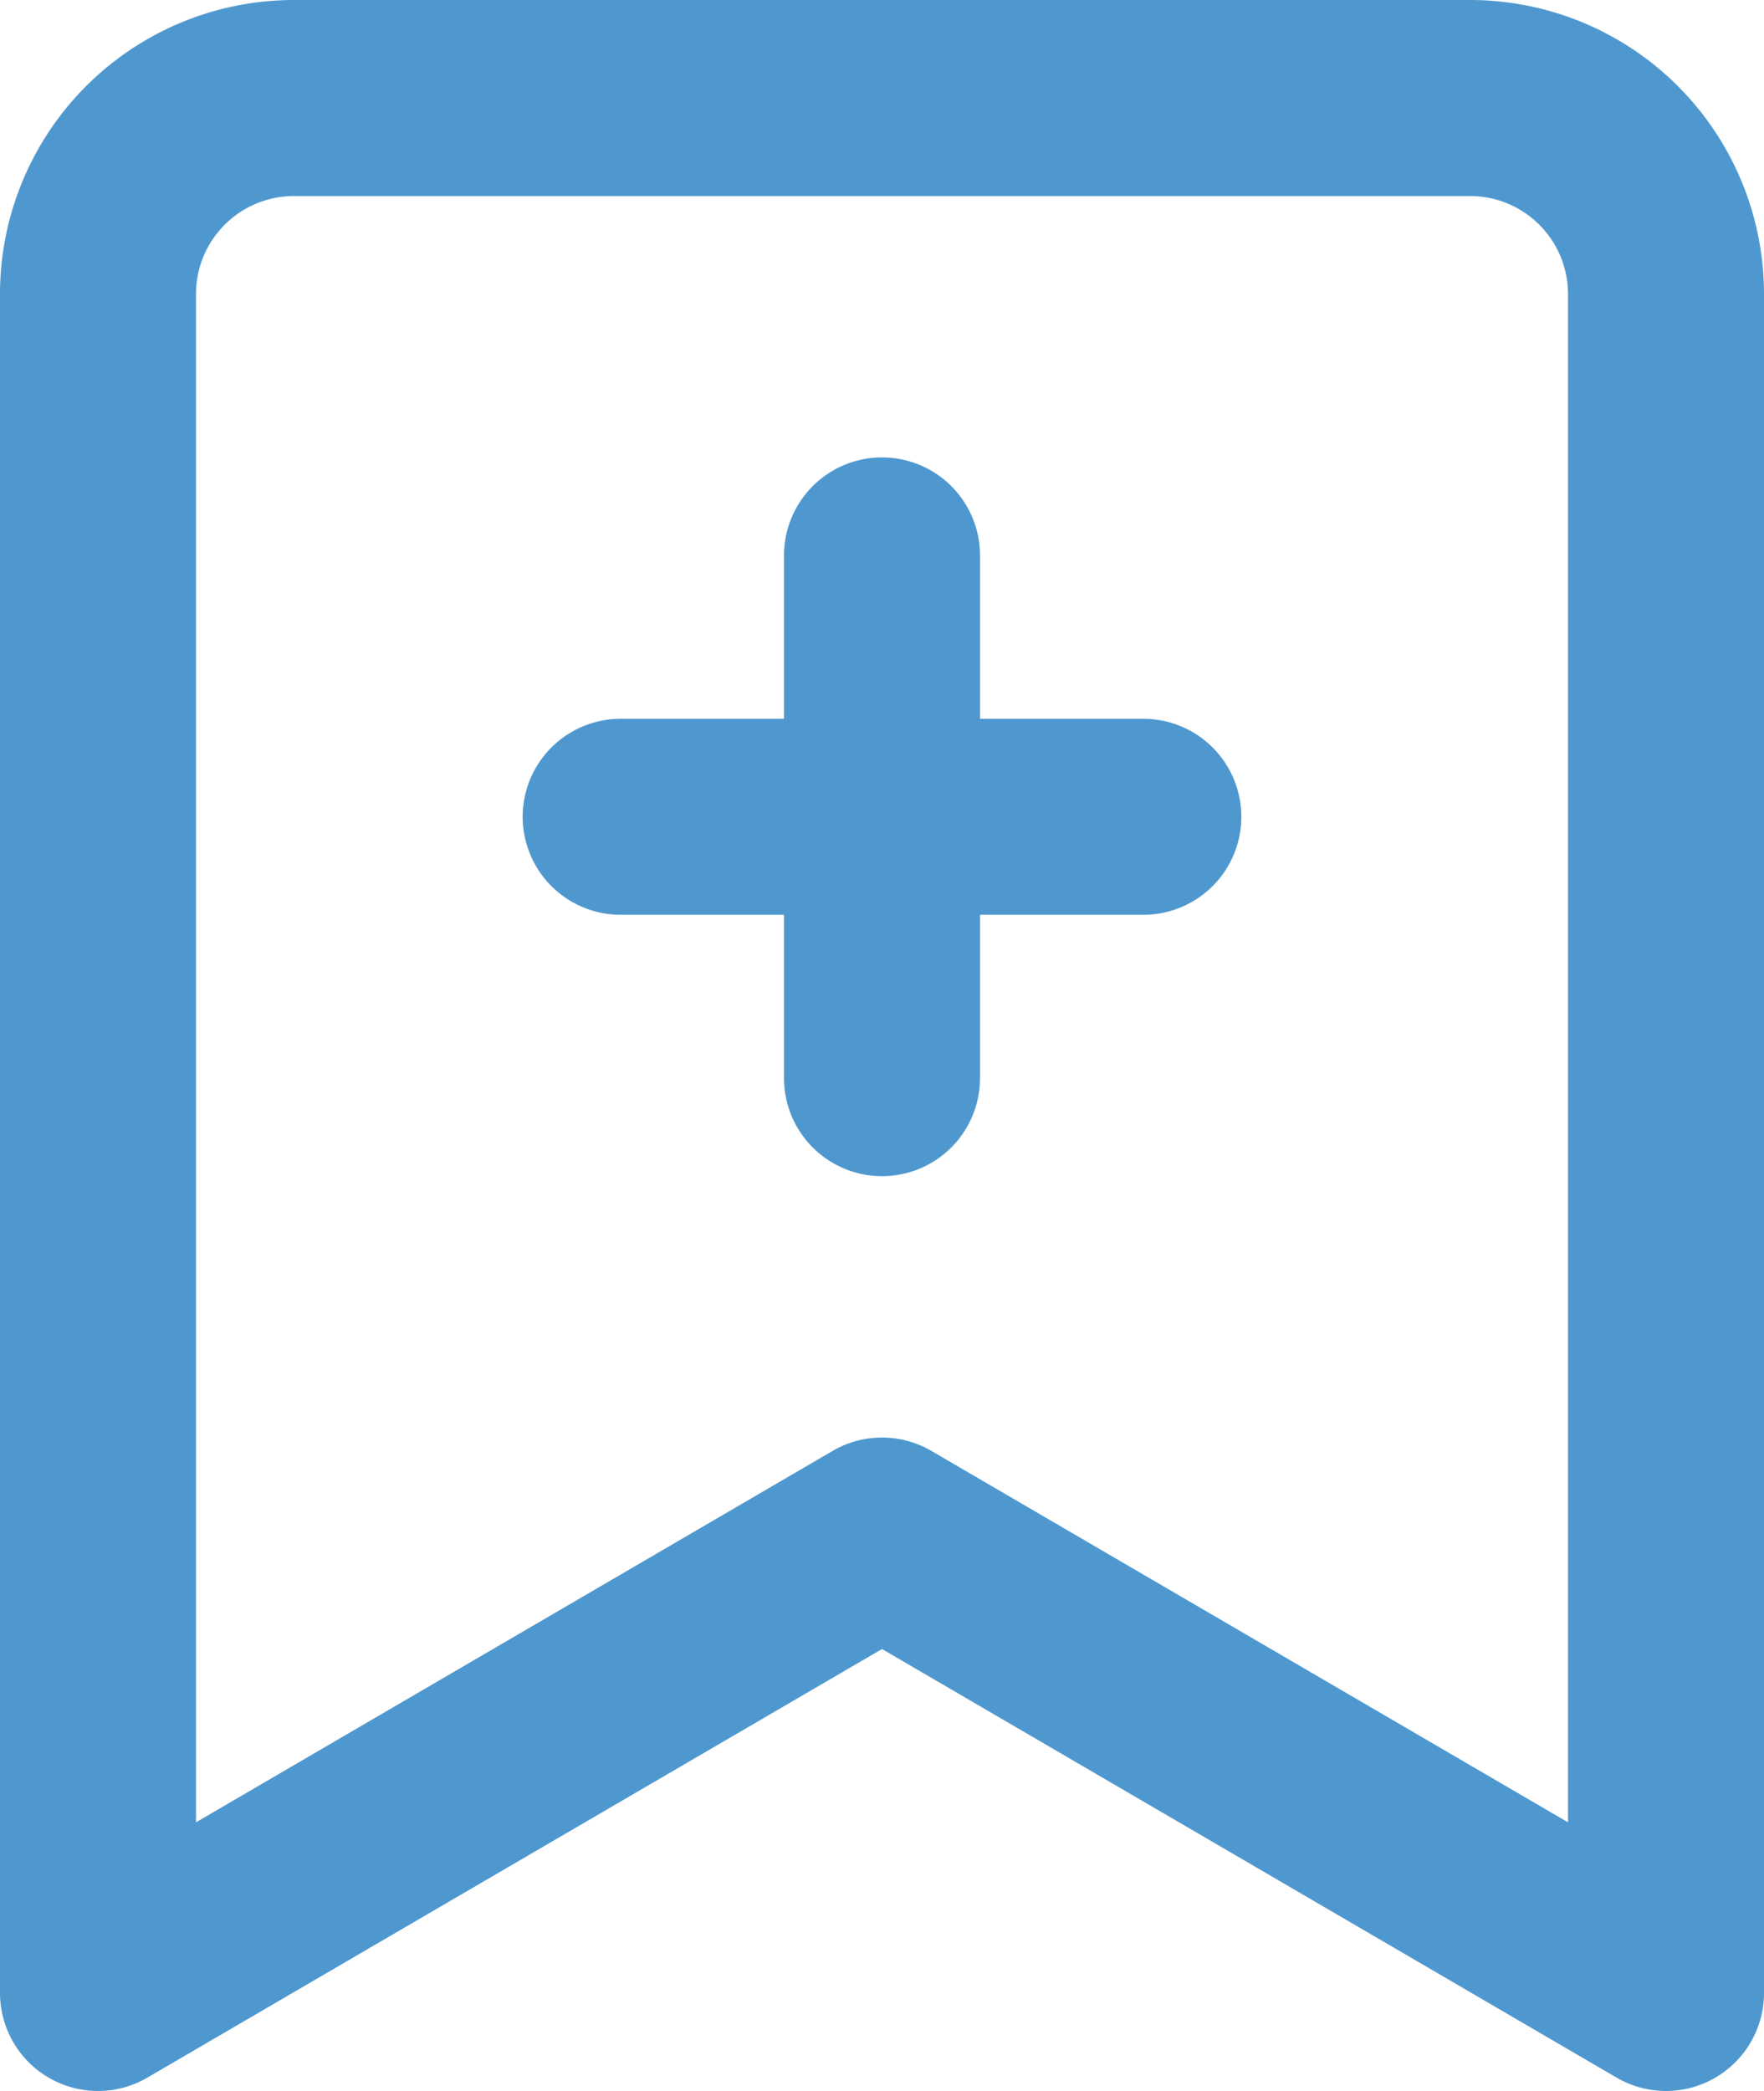 <svg xmlns="http://www.w3.org/2000/svg" width="27" height="32" viewBox="0 0 27 32">
    <defs>
        <style>
            .cls-1{fill:none;stroke:#4f98cf;stroke-linecap:round;stroke-linejoin:round;stroke-miterlimit:10;stroke-width:3px}
        </style>
    </defs>
    <g id="bookmark-add" transform="translate(1.5 1.5)">
        <g id="Group_1012">
            <path id="Line_33" d="M0 0L0 8" class="cls-1" transform="translate(12 7)"/>
            <path id="Line_34" d="M0 0L8 0" class="cls-1" transform="translate(8 11)"/>
            <path id="Path_89" d="M28 30l-12-7-12 7V4a3 3 0 0 1 3-3h18a3 3 0 0 1 3 3z" class="cls-1" transform="translate(-4 -1)"/>
        </g>
    </g>
</svg>
